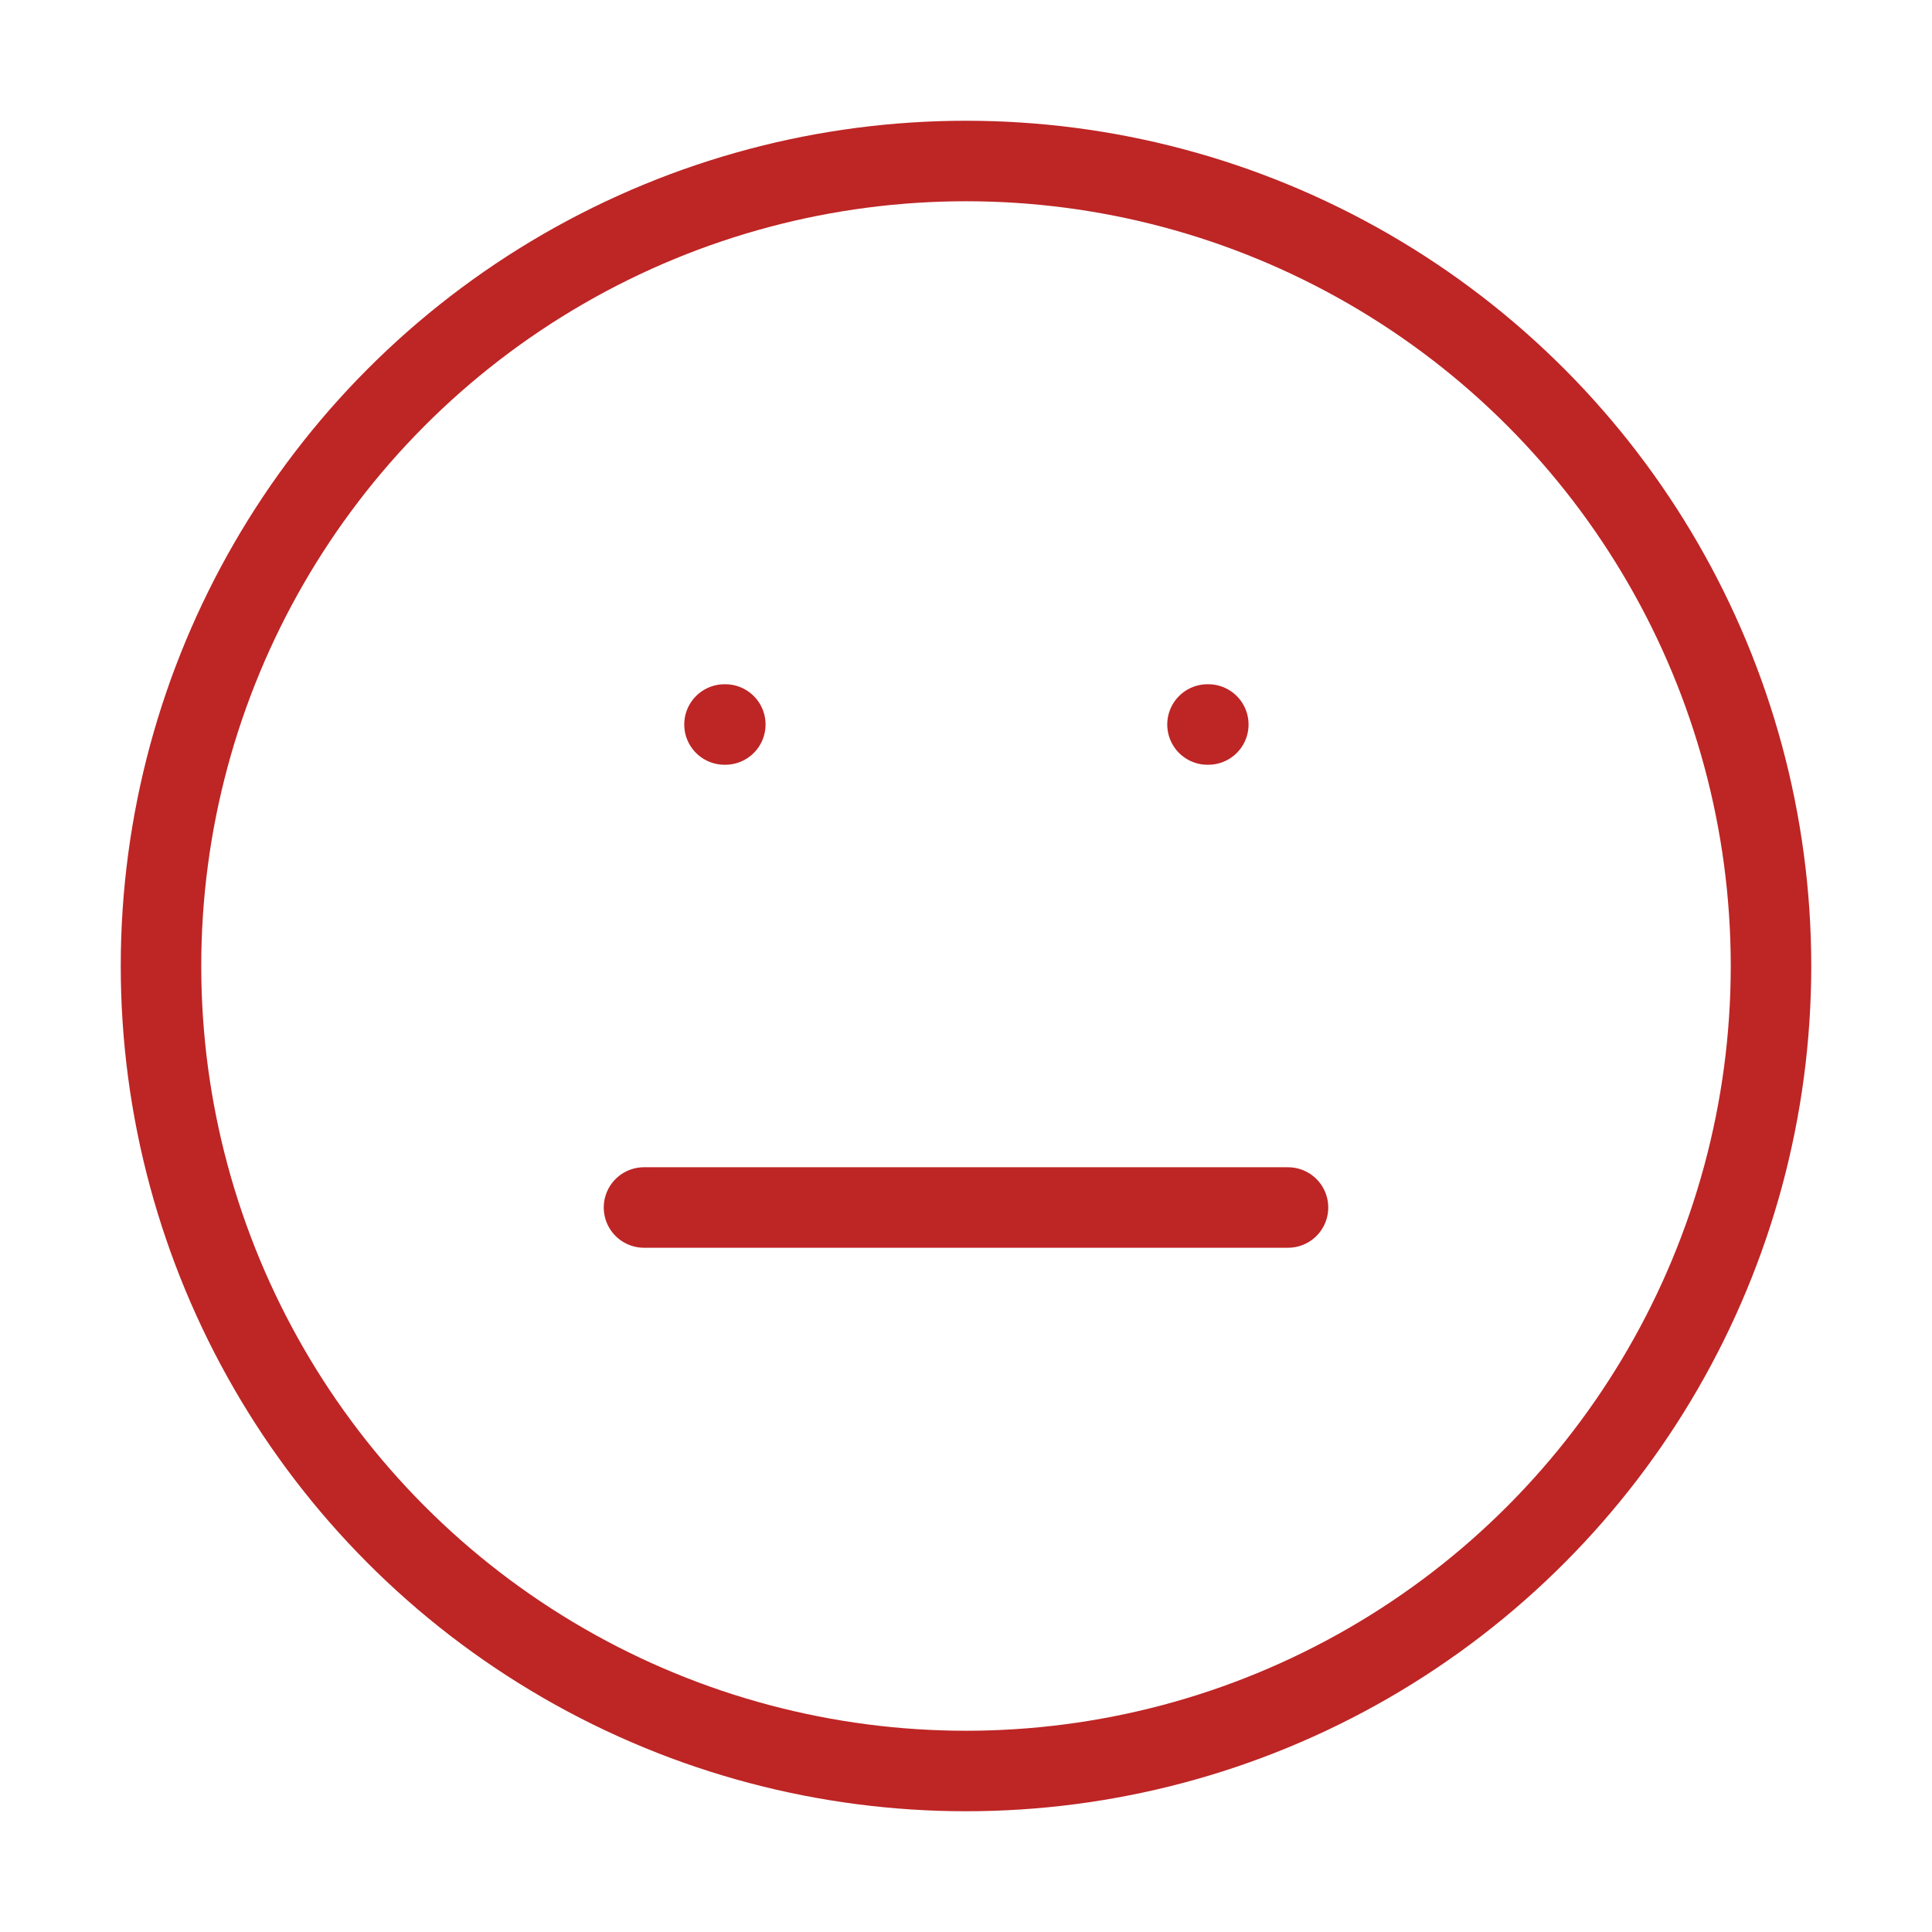 <svg xmlns="http://www.w3.org/2000/svg" width="100" height="100" viewBox="0 0 24 24" fill="none" stroke="#be2525" stroke-width="1" stroke-linecap="round" stroke-linejoin="round" class="feather feather-meh"><circle cx="12" cy="12" r="10"></circle><line x1="8" y1="15" x2="16" y2="15"></line><line x1="9" y1="9" x2="9.01" y2="9"></line><line x1="15" y1="9" x2="15.01" y2="9"></line></svg>